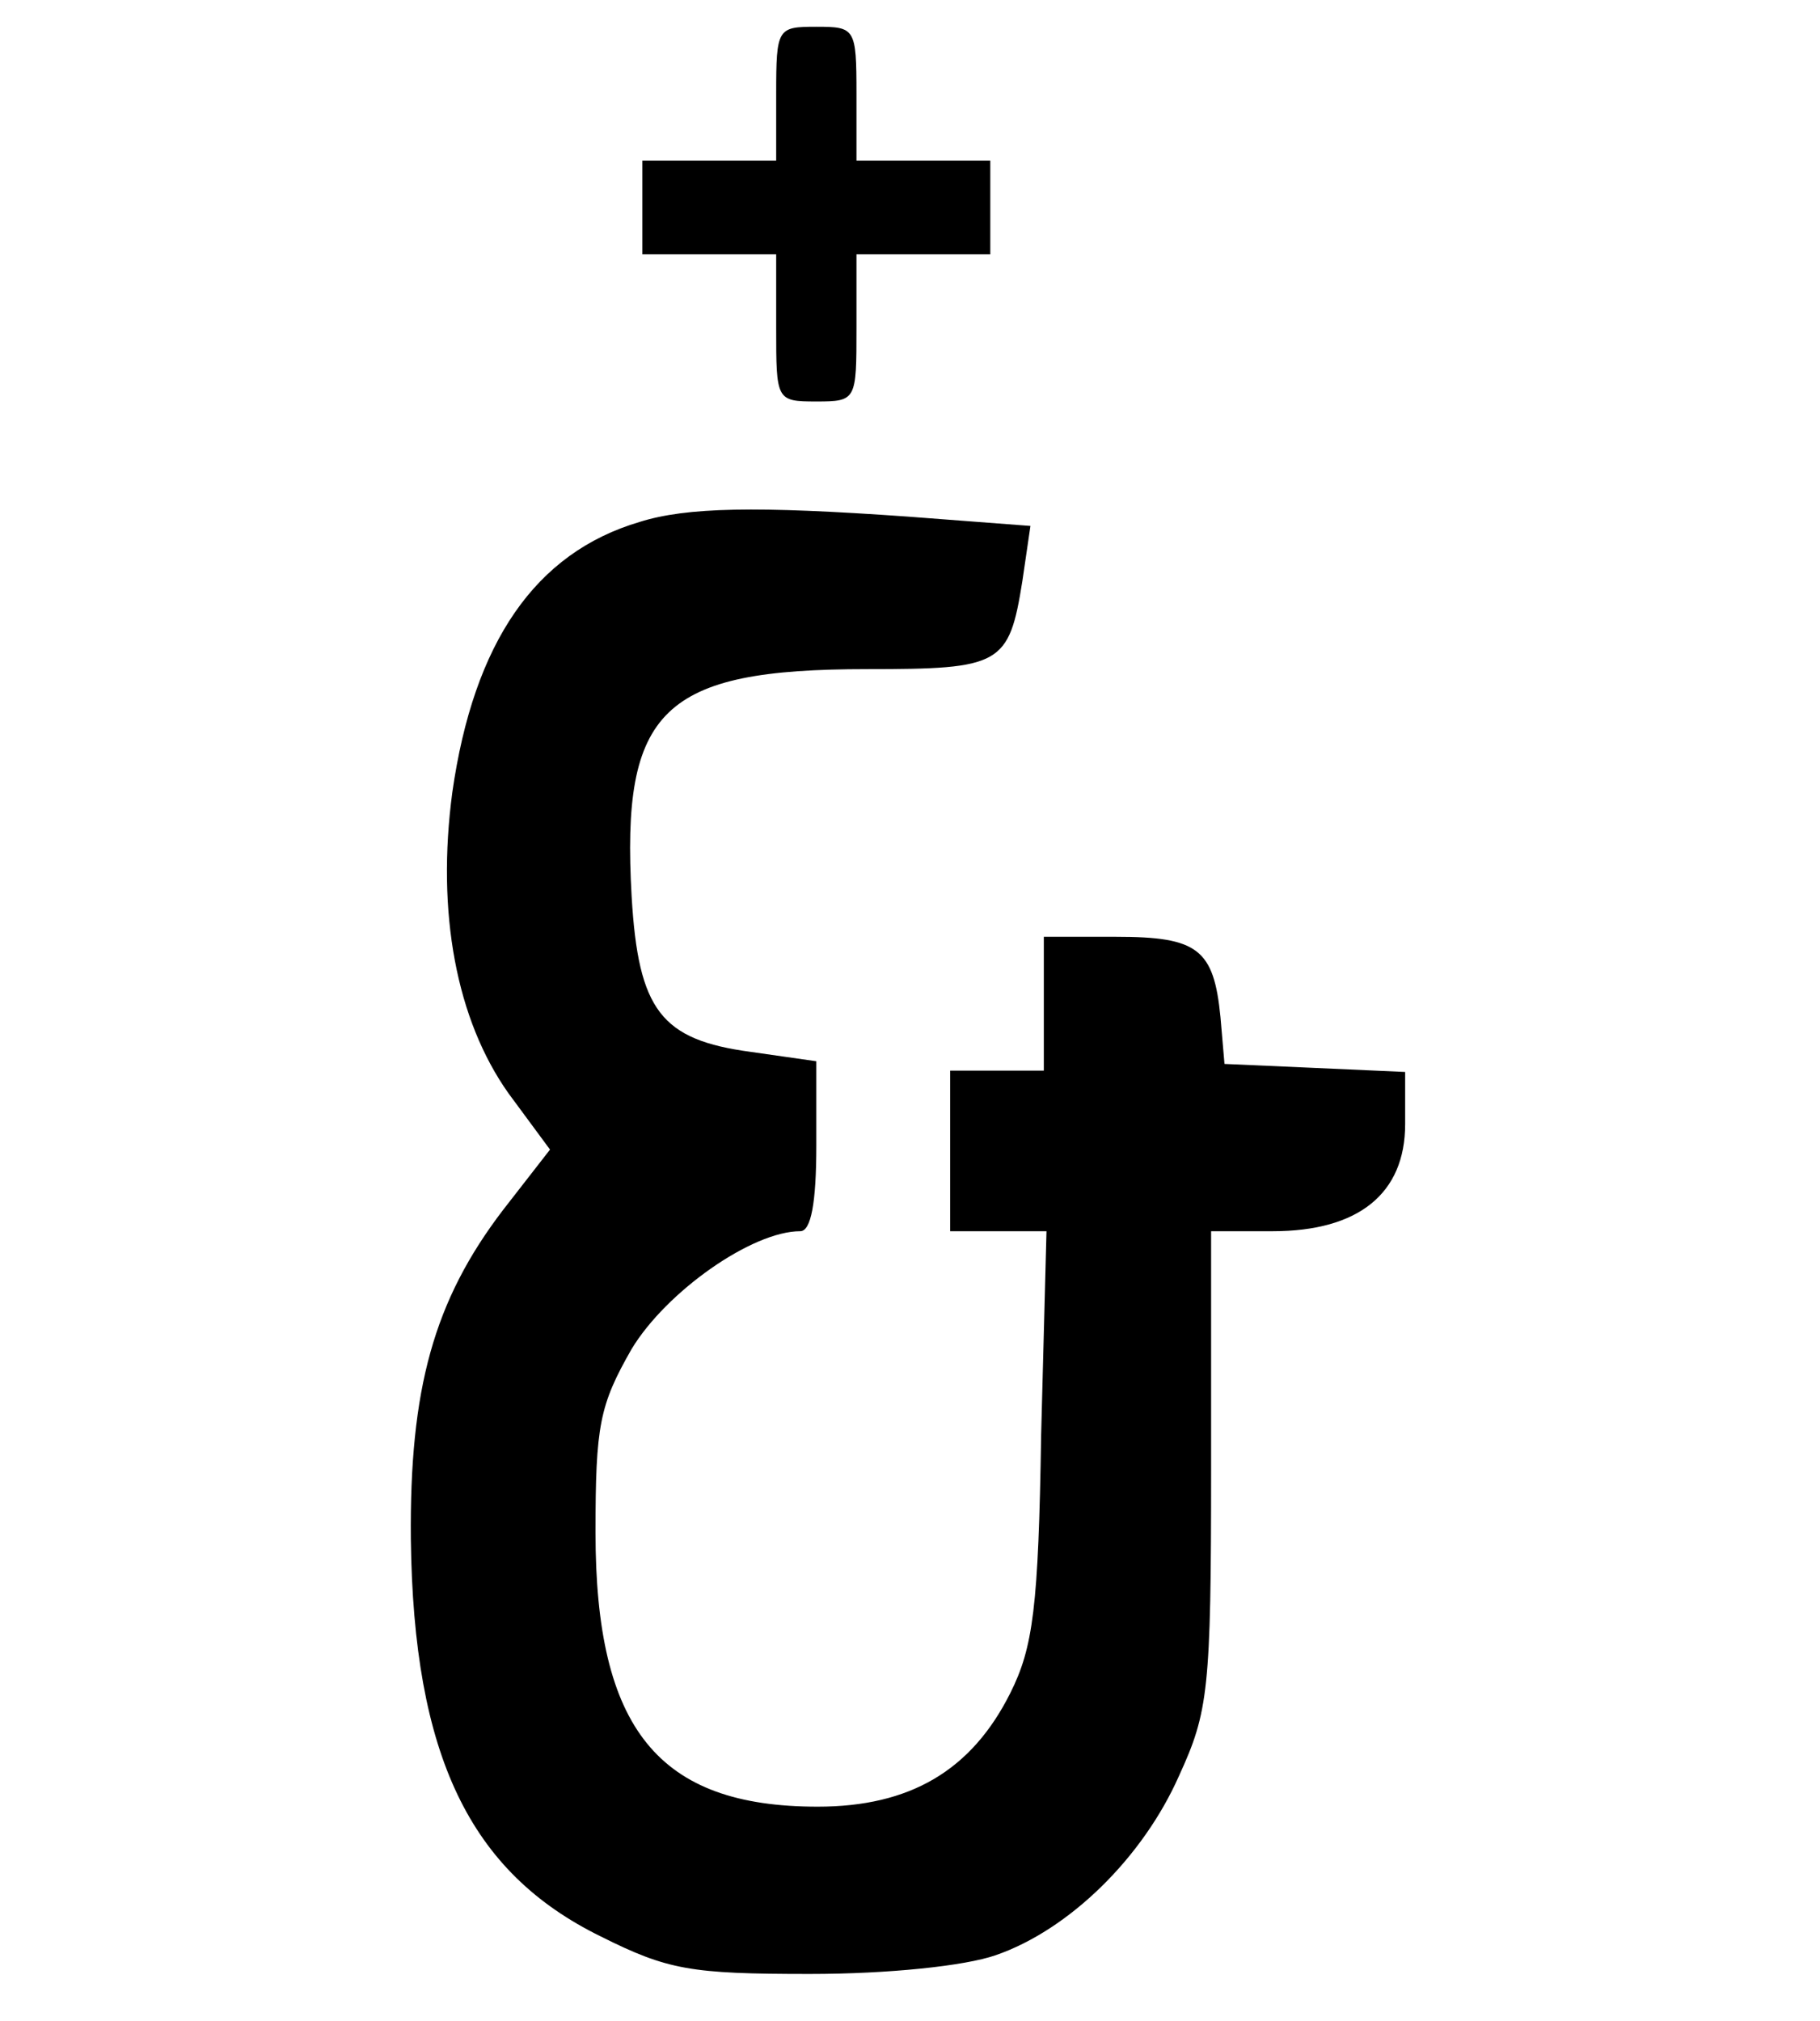 <?xml version="1.0" standalone="no"?>
<!DOCTYPE svg PUBLIC "-//W3C//DTD SVG 20010904//EN"
 "http://www.w3.org/TR/2001/REC-SVG-20010904/DTD/svg10.dtd">
<svg version="1.0" xmlns="http://www.w3.org/2000/svg"
 width="136pt" height="151pt" viewBox="0 0 136 151"
 preserveAspectRatio="xMidYMid meet">

<g transform="translate(0,151) scale(0.1,-0.1)"
fill="#000000" stroke="none">
<path d="M580 1440 l0 -50 -50 0 -50 0 0 -35 0 -35 50 0 50 0 0 -55 c0 -54 0
-55 30 -55 30 0 30 1 30 55 l0 55 50 0 50 0 0 35 0 35 -50 0 -50 0 0 50 c0 49
-1 50 -30 50 -29 0 -30 -1 -30 -50z"/>
<path d="M478 1120 c-78 -23 -124 -90 -140 -202 -12 -90 3 -170 42 -225 l31
-42 -35 -45 c-52 -68 -70 -134 -69 -246 2 -162 44 -249 142 -297 50 -25 67
-28 156 -28 59 0 116 6 139 14 55 19 110 73 137 134 22 48 24 64 24 230 l0
177 46 0 c64 0 99 28 99 80 l0 39 -67 3 -68 3 -3 35 c-5 51 -17 60 -78 60
l-54 0 0 -50 0 -50 -35 0 -35 0 0 -60 0 -60 36 0 36 0 -4 -152 c-2 -129 -6
-159 -23 -193 -29 -58 -75 -85 -144 -85 -119 0 -166 58 -166 205 0 80 3 95 27
137 26 43 90 88 126 88 8 0 12 21 12 64 l0 63 -49 7 c-67 9 -84 31 -89 116 -8
140 23 170 176 170 100 0 106 3 116 66 l6 41 -92 7 c-113 8 -165 7 -200 -4z"/>
</g>
</svg>
